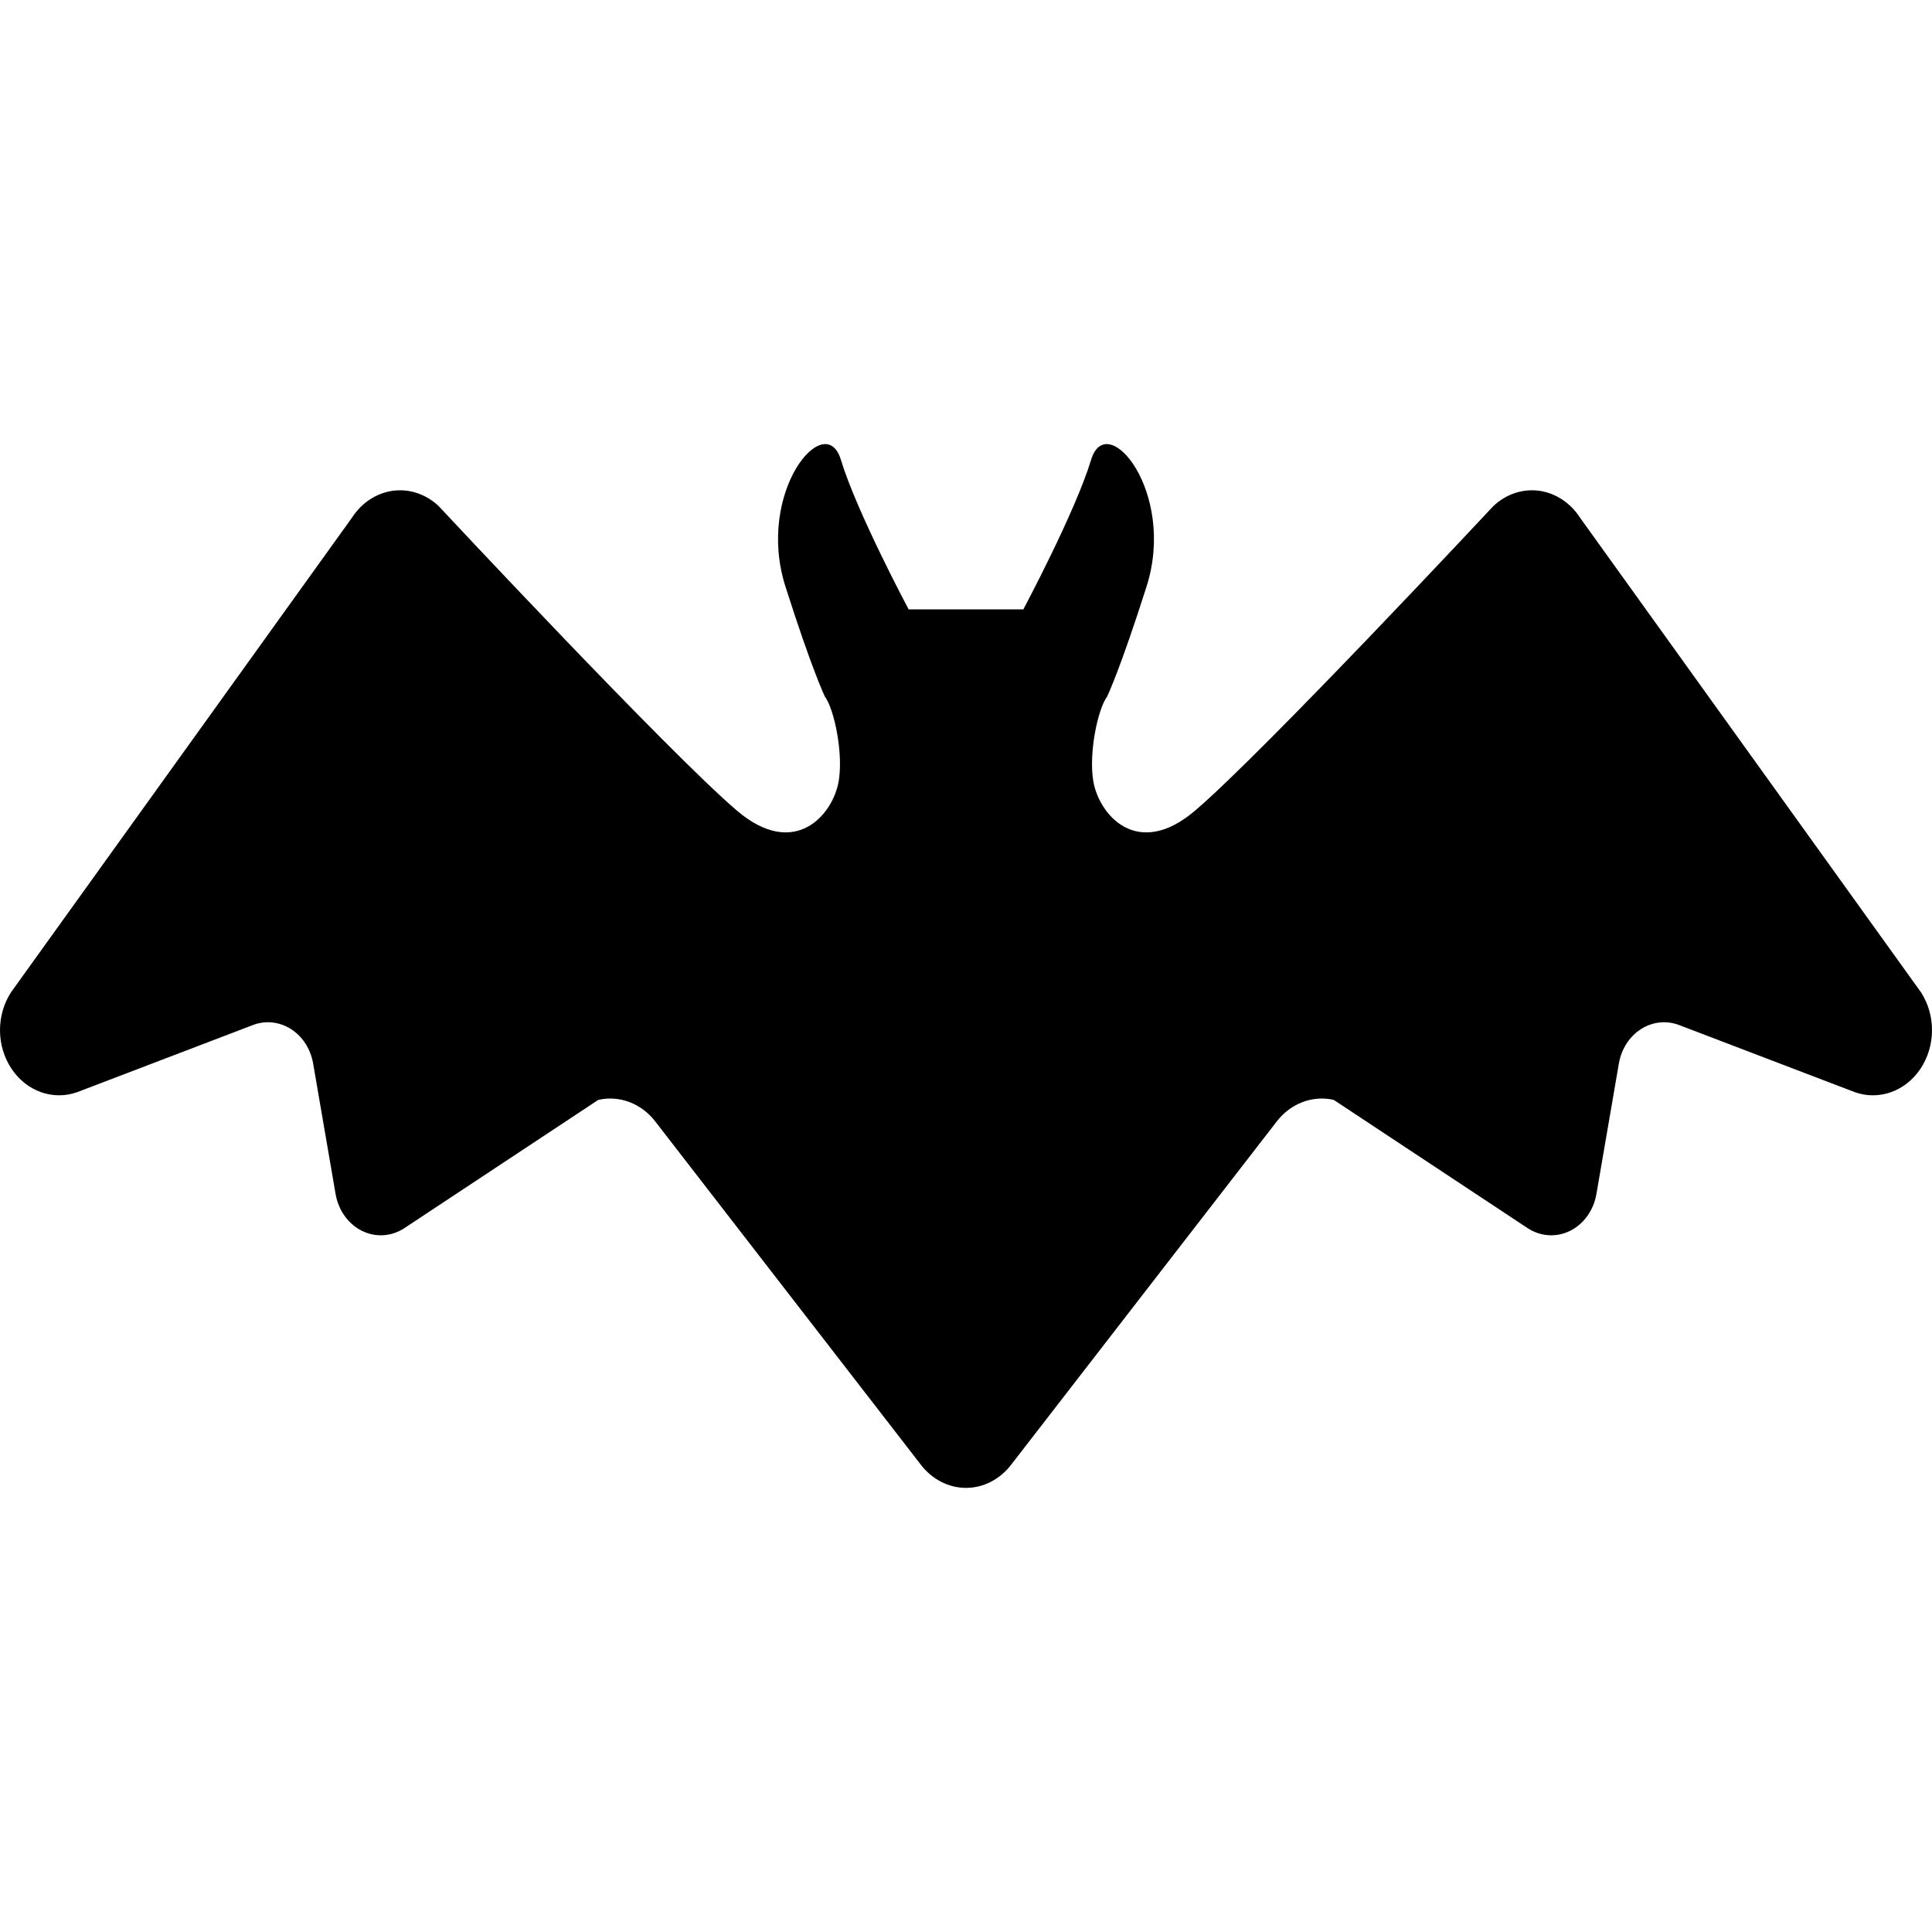 <svg xmlns="http://www.w3.org/2000/svg" xml:space="preserve" width="800" height="800" viewBox="0 0 512 512"><path d="m509.097 262.991-90.364-125.785c-2.554-3.968-6.506-6.554-10.88-7.155-4.366-.57-8.765.903-12.108 4.074 0 0-60.806 65.141-78.988 80.656-15.36 13.132-25.548 1.146-27.037-7.847-1.219-7.449 1.204-19.028 3.692-22.354 0 0 3.423-7.115 10.425-29.102 7.984-25.029-10.555-47.309-14.694-33.599-4.139 13.718-17.946 39.616-17.946 39.616h-30.395s-13.807-25.898-17.945-39.616c-4.139-13.71-22.679 8.57-14.694 33.599 7.001 21.987 10.425 29.102 10.425 29.102 2.488 3.326 4.911 14.905 3.691 22.354-1.488 8.993-11.676 20.979-27.036 7.847-18.182-15.515-78.989-80.656-78.989-80.656-3.342-3.171-7.74-4.643-12.108-4.074-4.375.601-8.326 3.188-10.88 7.155L2.903 262.991c-3.912 6.058-3.871 14.198.13 20.206 3.976 6.002 11.002 8.522 17.418 6.238l46.56-17.784c3.35-1.285 7.042-.894 10.115 1.073 3.066 1.952 5.196 5.278 5.863 9.132l5.944 34.567c.748 4.317 3.35 7.96 6.993 9.765 3.635 1.798 7.847 1.521 11.27-.74l51.35-33.965c5.603-1.277 11.392.91 15.1 5.708l70.434 91.031c2.984 3.854 7.335 6.082 11.92 6.082 4.586 0 8.937-2.228 11.921-6.082l70.434-91.031c3.708-4.798 9.498-6.985 15.1-5.708l51.35 33.965c3.424 2.261 7.636 2.537 11.271.74 3.643-1.805 6.245-5.448 6.993-9.765l5.944-34.567c.666-3.854 2.797-7.18 5.862-9.132 3.074-1.968 6.766-2.358 10.115-1.073l46.56 17.784c6.416 2.285 13.442-.236 17.418-6.238 4-6.008 4.041-14.148.129-20.206z" style="fill:#000"/></svg>